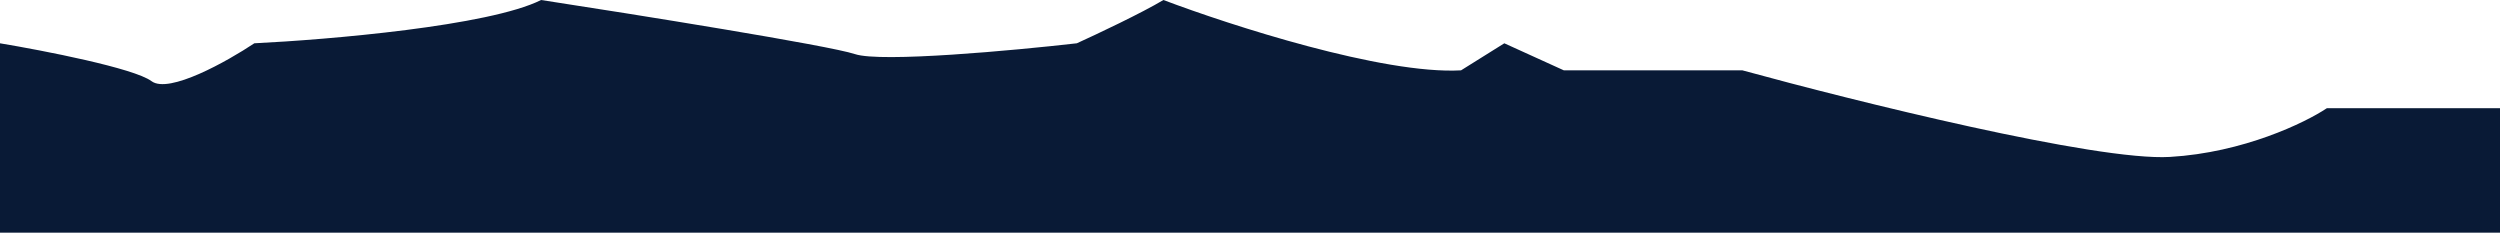 <svg width="231" height="22" viewBox="0 0 231 22" fill="none" xmlns="http://www.w3.org/2000/svg">
<path d="M14 7.5C12.4 6.3 4 4.667 0 4V21.5H231V10H215C213 11.333 207.3 14.1 200.5 14.5C193.7 14.9 171.333 9.333 161 6.5H144.5L139 4L135 6.5C127.8 6.9 113.667 2.333 107.5 0C105.5 1.2 101.333 3.167 99.5 4C93.667 4.667 81.4 5.8 79 5C76.6 4.2 58.667 1.333 50 0C45.2 2.4 30.333 3.667 23.5 4C21 5.667 15.6 8.7 14 7.5Z" fill="#091A36"/>
</svg>
